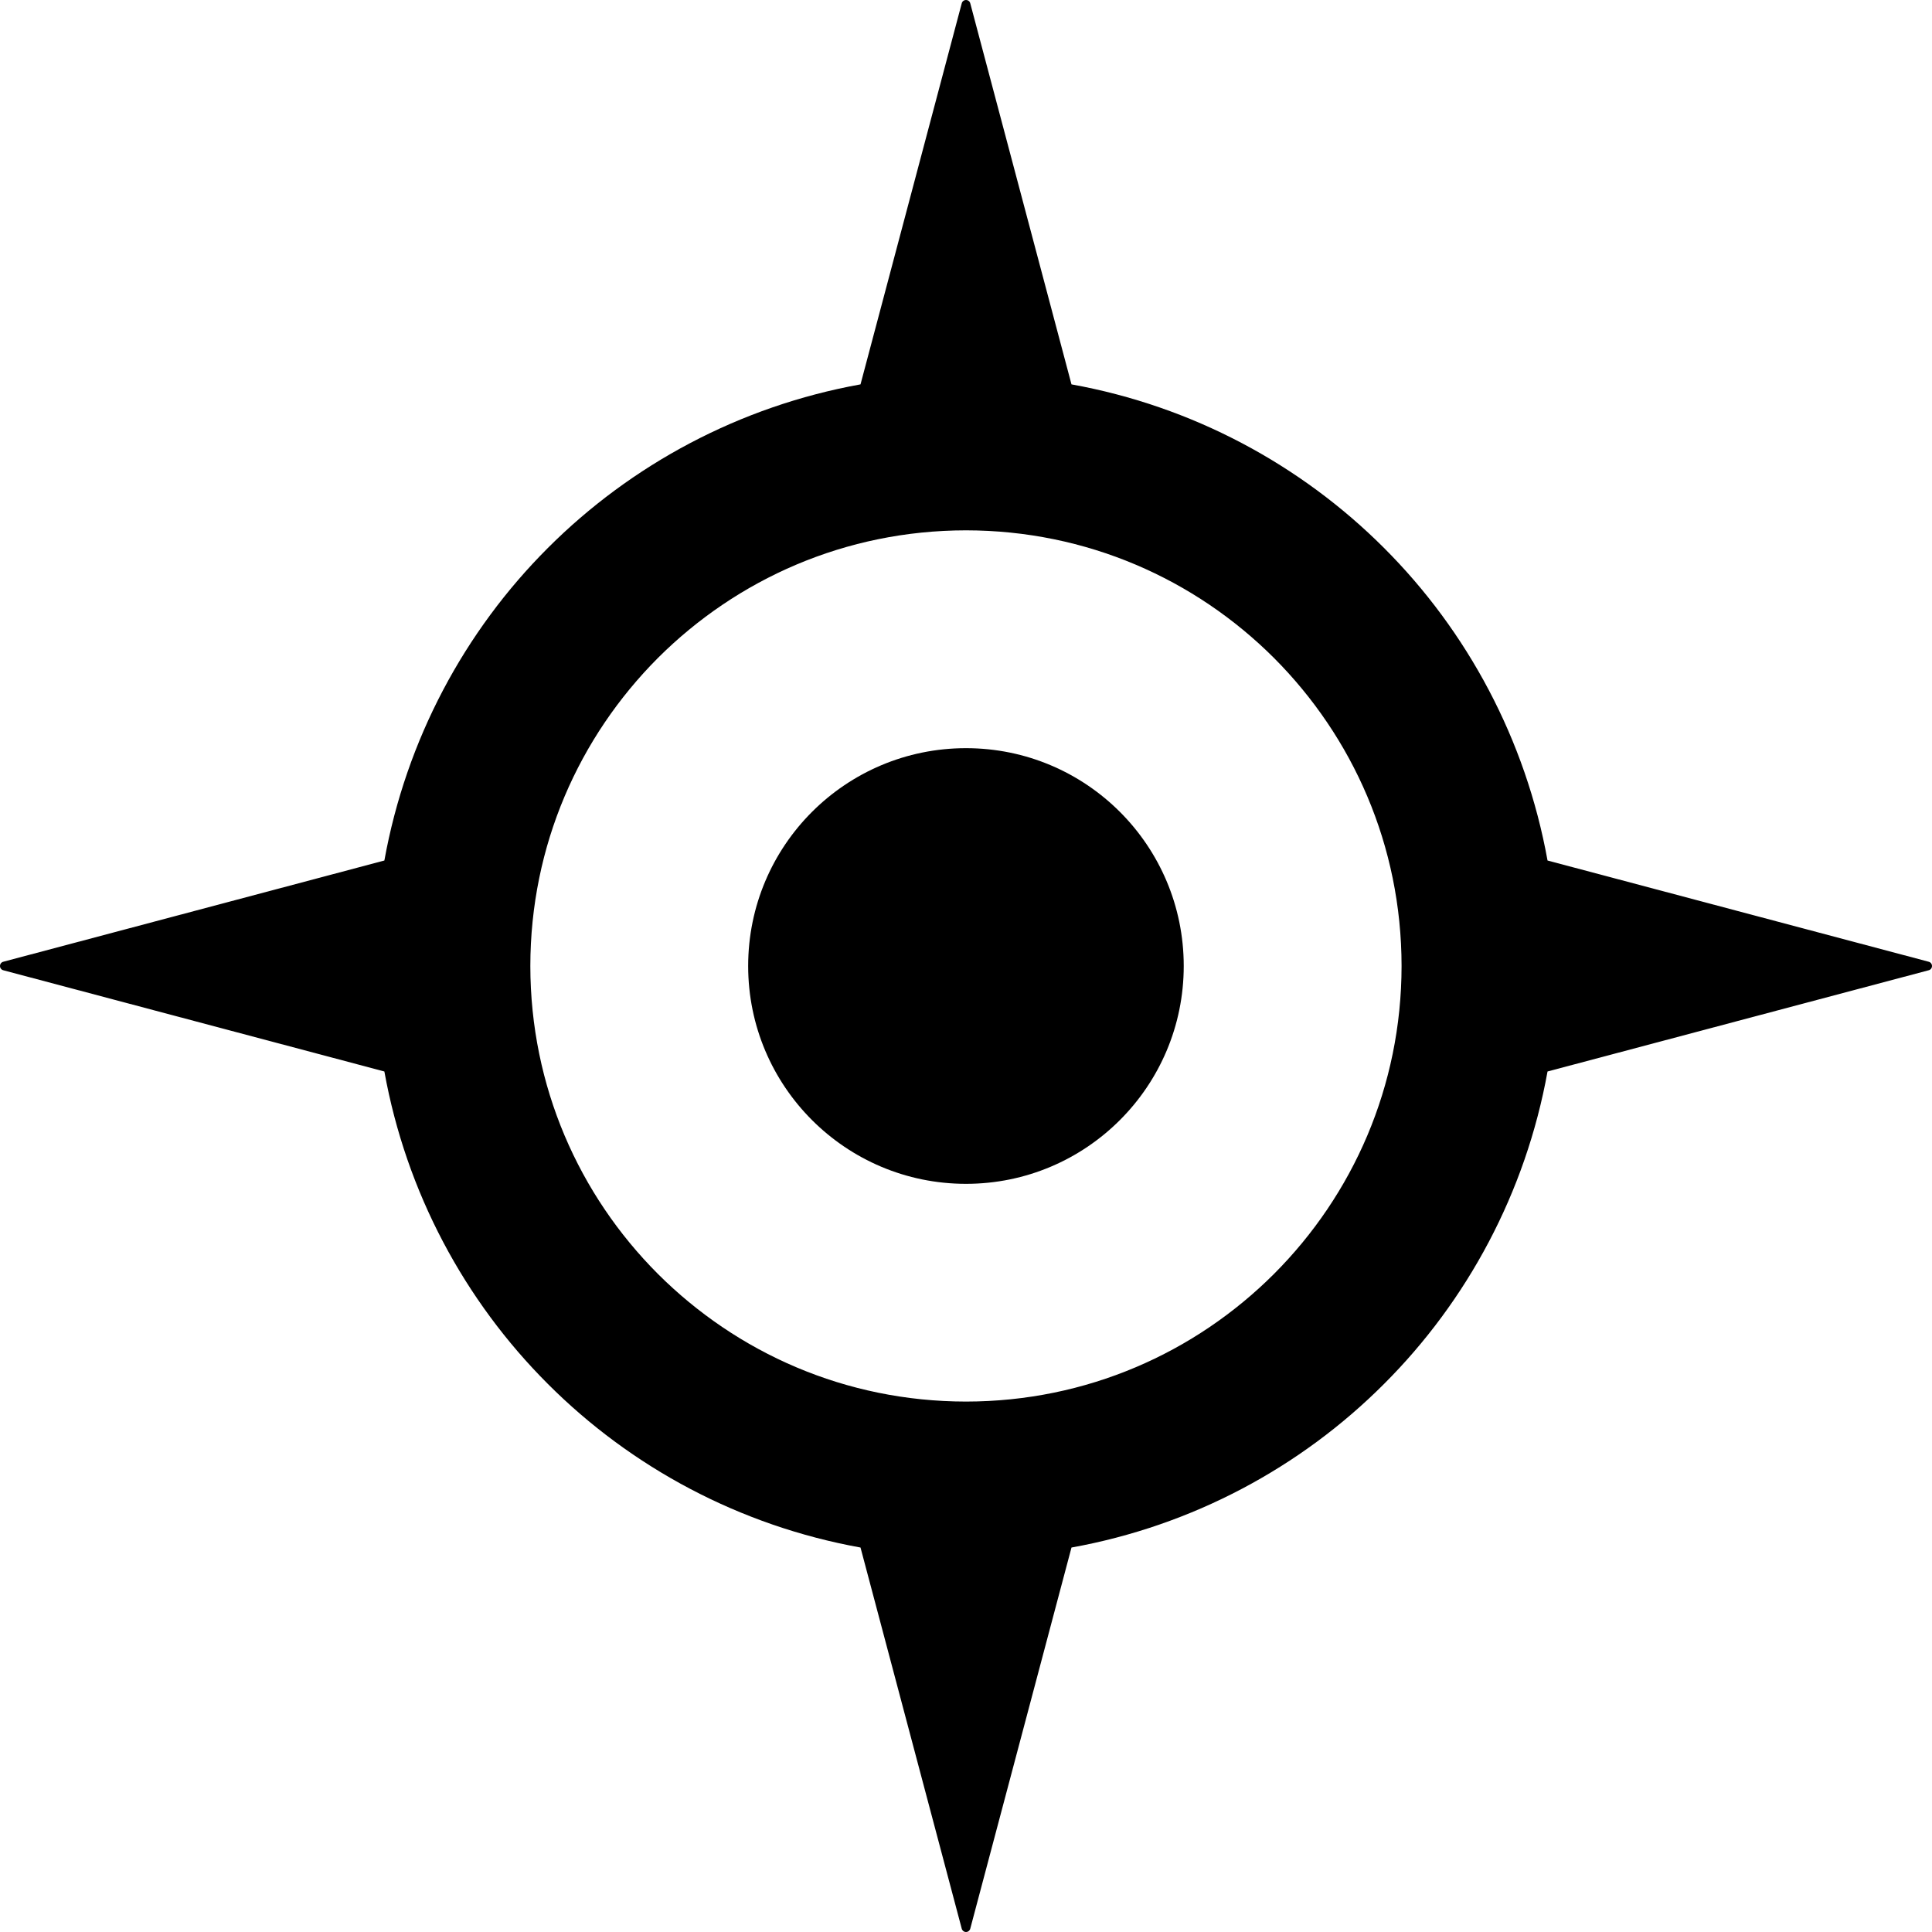 <svg width="20" height="20" viewBox="0 0 20 20" fill="none" xmlns="http://www.w3.org/2000/svg">
<g clip-path="url(#clip0_2076_229)">
<path d="M10 7.745C8.754 7.745 7.745 8.754 7.745 10C7.745 11.245 8.754 12.255 10 12.255C11.245 12.255 12.254 11.245 12.254 10C12.254 8.754 11.245 7.745 10 7.745Z" fill="black"/>
<path d="M19.966 9.956L16.02 8.908C15.794 7.656 15.189 6.533 14.327 5.672C13.466 4.811 12.344 4.205 11.092 3.979L10.044 0.034C10.039 0.014 10.021 0 10 0C9.979 0 9.961 0.014 9.956 0.034L8.908 3.979C7.656 4.205 6.533 4.811 5.672 5.672C4.81 6.533 4.205 7.656 3.979 8.908L0.034 9.956C0.014 9.961 0 9.979 0 10C0 10.021 0.014 10.039 0.034 10.044L3.979 11.092C4.205 12.344 4.81 13.466 5.672 14.327C6.533 15.189 7.656 15.794 8.908 16.02L9.956 19.966C9.961 19.985 9.979 20 10 20C10.021 20 10.039 19.985 10.044 19.966L11.092 16.02C12.344 15.794 13.466 15.189 14.327 14.327C15.189 13.466 15.794 12.344 16.02 11.092L19.966 10.044C19.986 10.039 20 10.021 20 10C20 9.979 19.986 9.961 19.966 9.956ZM13.188 13.188C12.37 14.005 11.247 14.508 10 14.509C8.752 14.508 7.63 14.005 6.811 13.188C5.994 12.37 5.491 11.247 5.49 10C5.491 8.752 5.994 7.63 6.811 6.811C7.63 5.994 8.752 5.491 10 5.49C11.247 5.491 12.37 5.994 13.188 6.811C14.005 7.63 14.508 8.752 14.509 10C14.508 11.247 14.005 12.37 13.188 13.188Z" fill="black"/>
</g>
<defs>
<clipPath id="clip0_2076_229">
<rect width="20" height="20" fill="white"/>
</clipPath>
</defs>
</svg>
